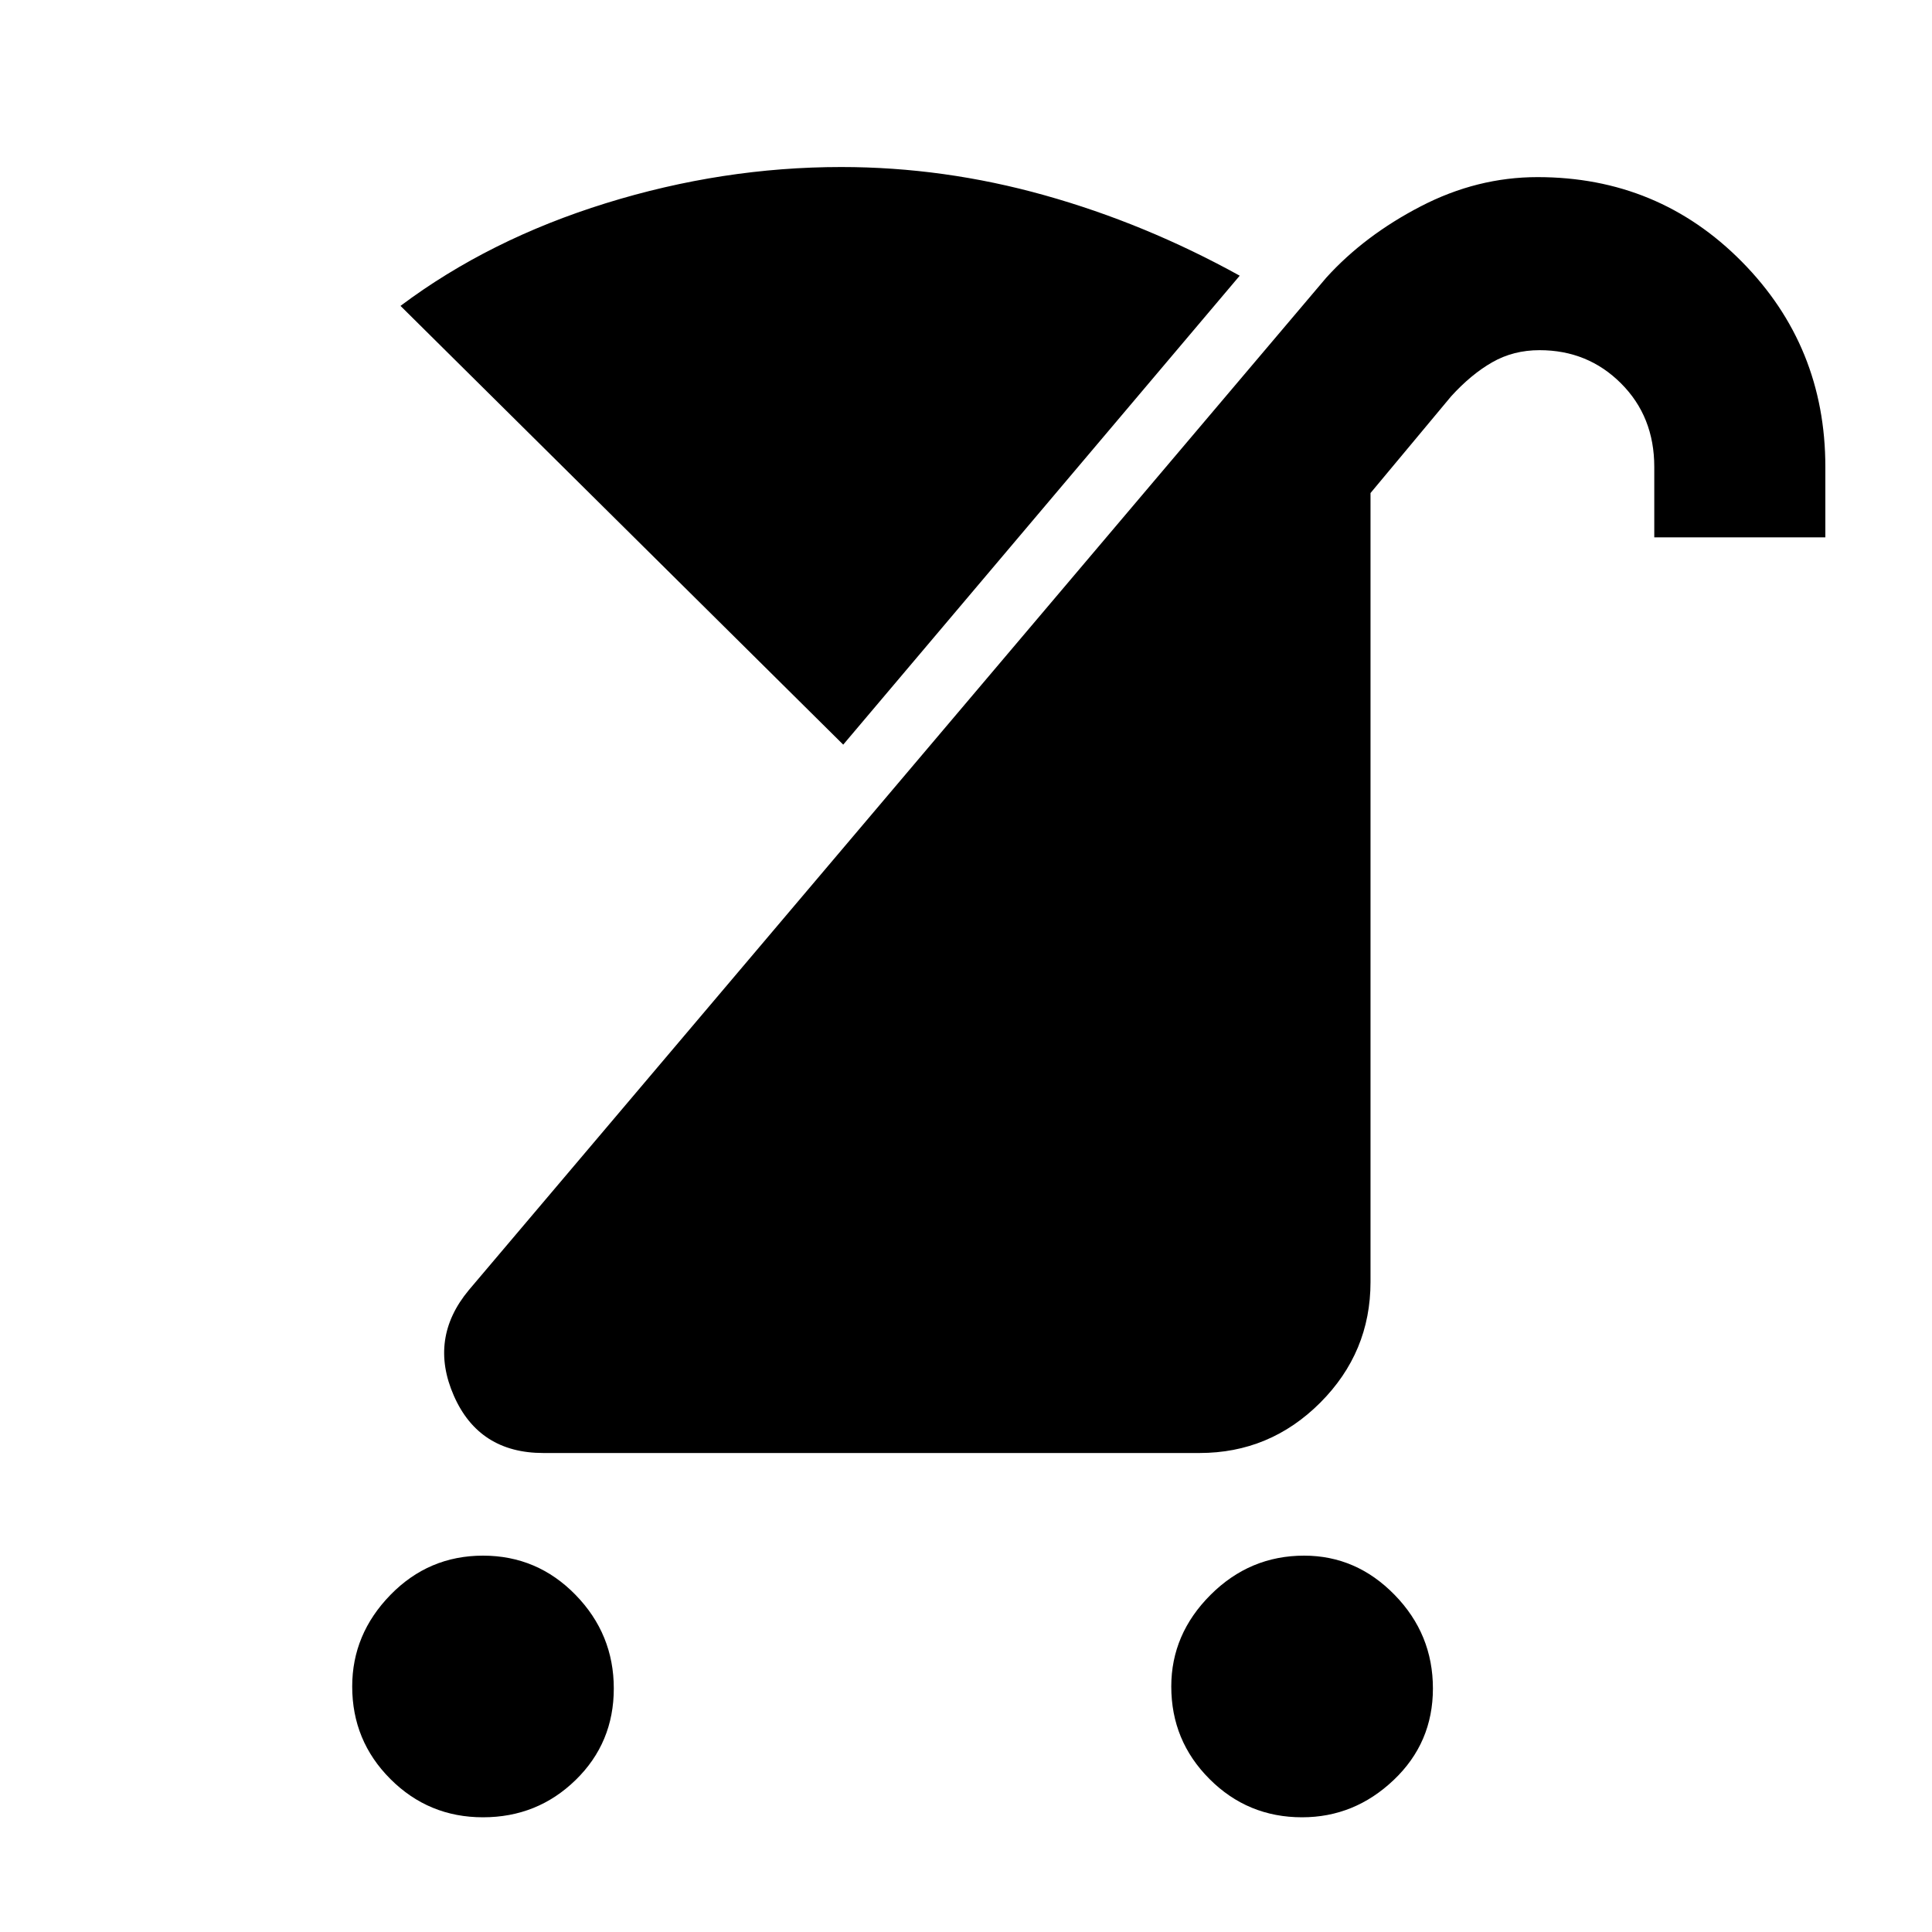 <svg xmlns="http://www.w3.org/2000/svg" height="40" width="40"><path d="M26.958 37.625q-1.125 0-1.916-.792-.792-.791-.792-1.916 0-1.084.812-1.896.813-.813 1.938-.813 1.083 0 1.875.813.792.812.792 1.937t-.813 1.896q-.812.771-1.896.771Zm-16.958 0q-1.125 0-1.917-.792-.791-.791-.791-1.916 0-1.084.791-1.896.792-.813 1.917-.813t1.917.813q.791.812.791 1.937t-.791 1.896q-.792.771-1.917.771Zm1.25-7.542q-1.333 0-1.854-1.187-.521-1.188.312-2.188L27.458 5.75q.792-.875 1.959-1.479 1.166-.604 2.416-.604 2.5 0 4.229 1.75 1.73 1.75 1.73 4.25v1.458H34.25V9.667q0-1.042-.688-1.729-.687-.688-1.687-.688-.542 0-.979.25-.438.25-.854.708l-1.667 2v16.334q0 1.458-1.042 2.5-1.041 1.041-2.5 1.041Zm6.208-14.666L8.292 6.333q1.833-1.375 4.25-2.125 2.416-.75 4.875-.75 2.125 0 4.208.584 2.083.583 4.042 1.666Z"/></svg>